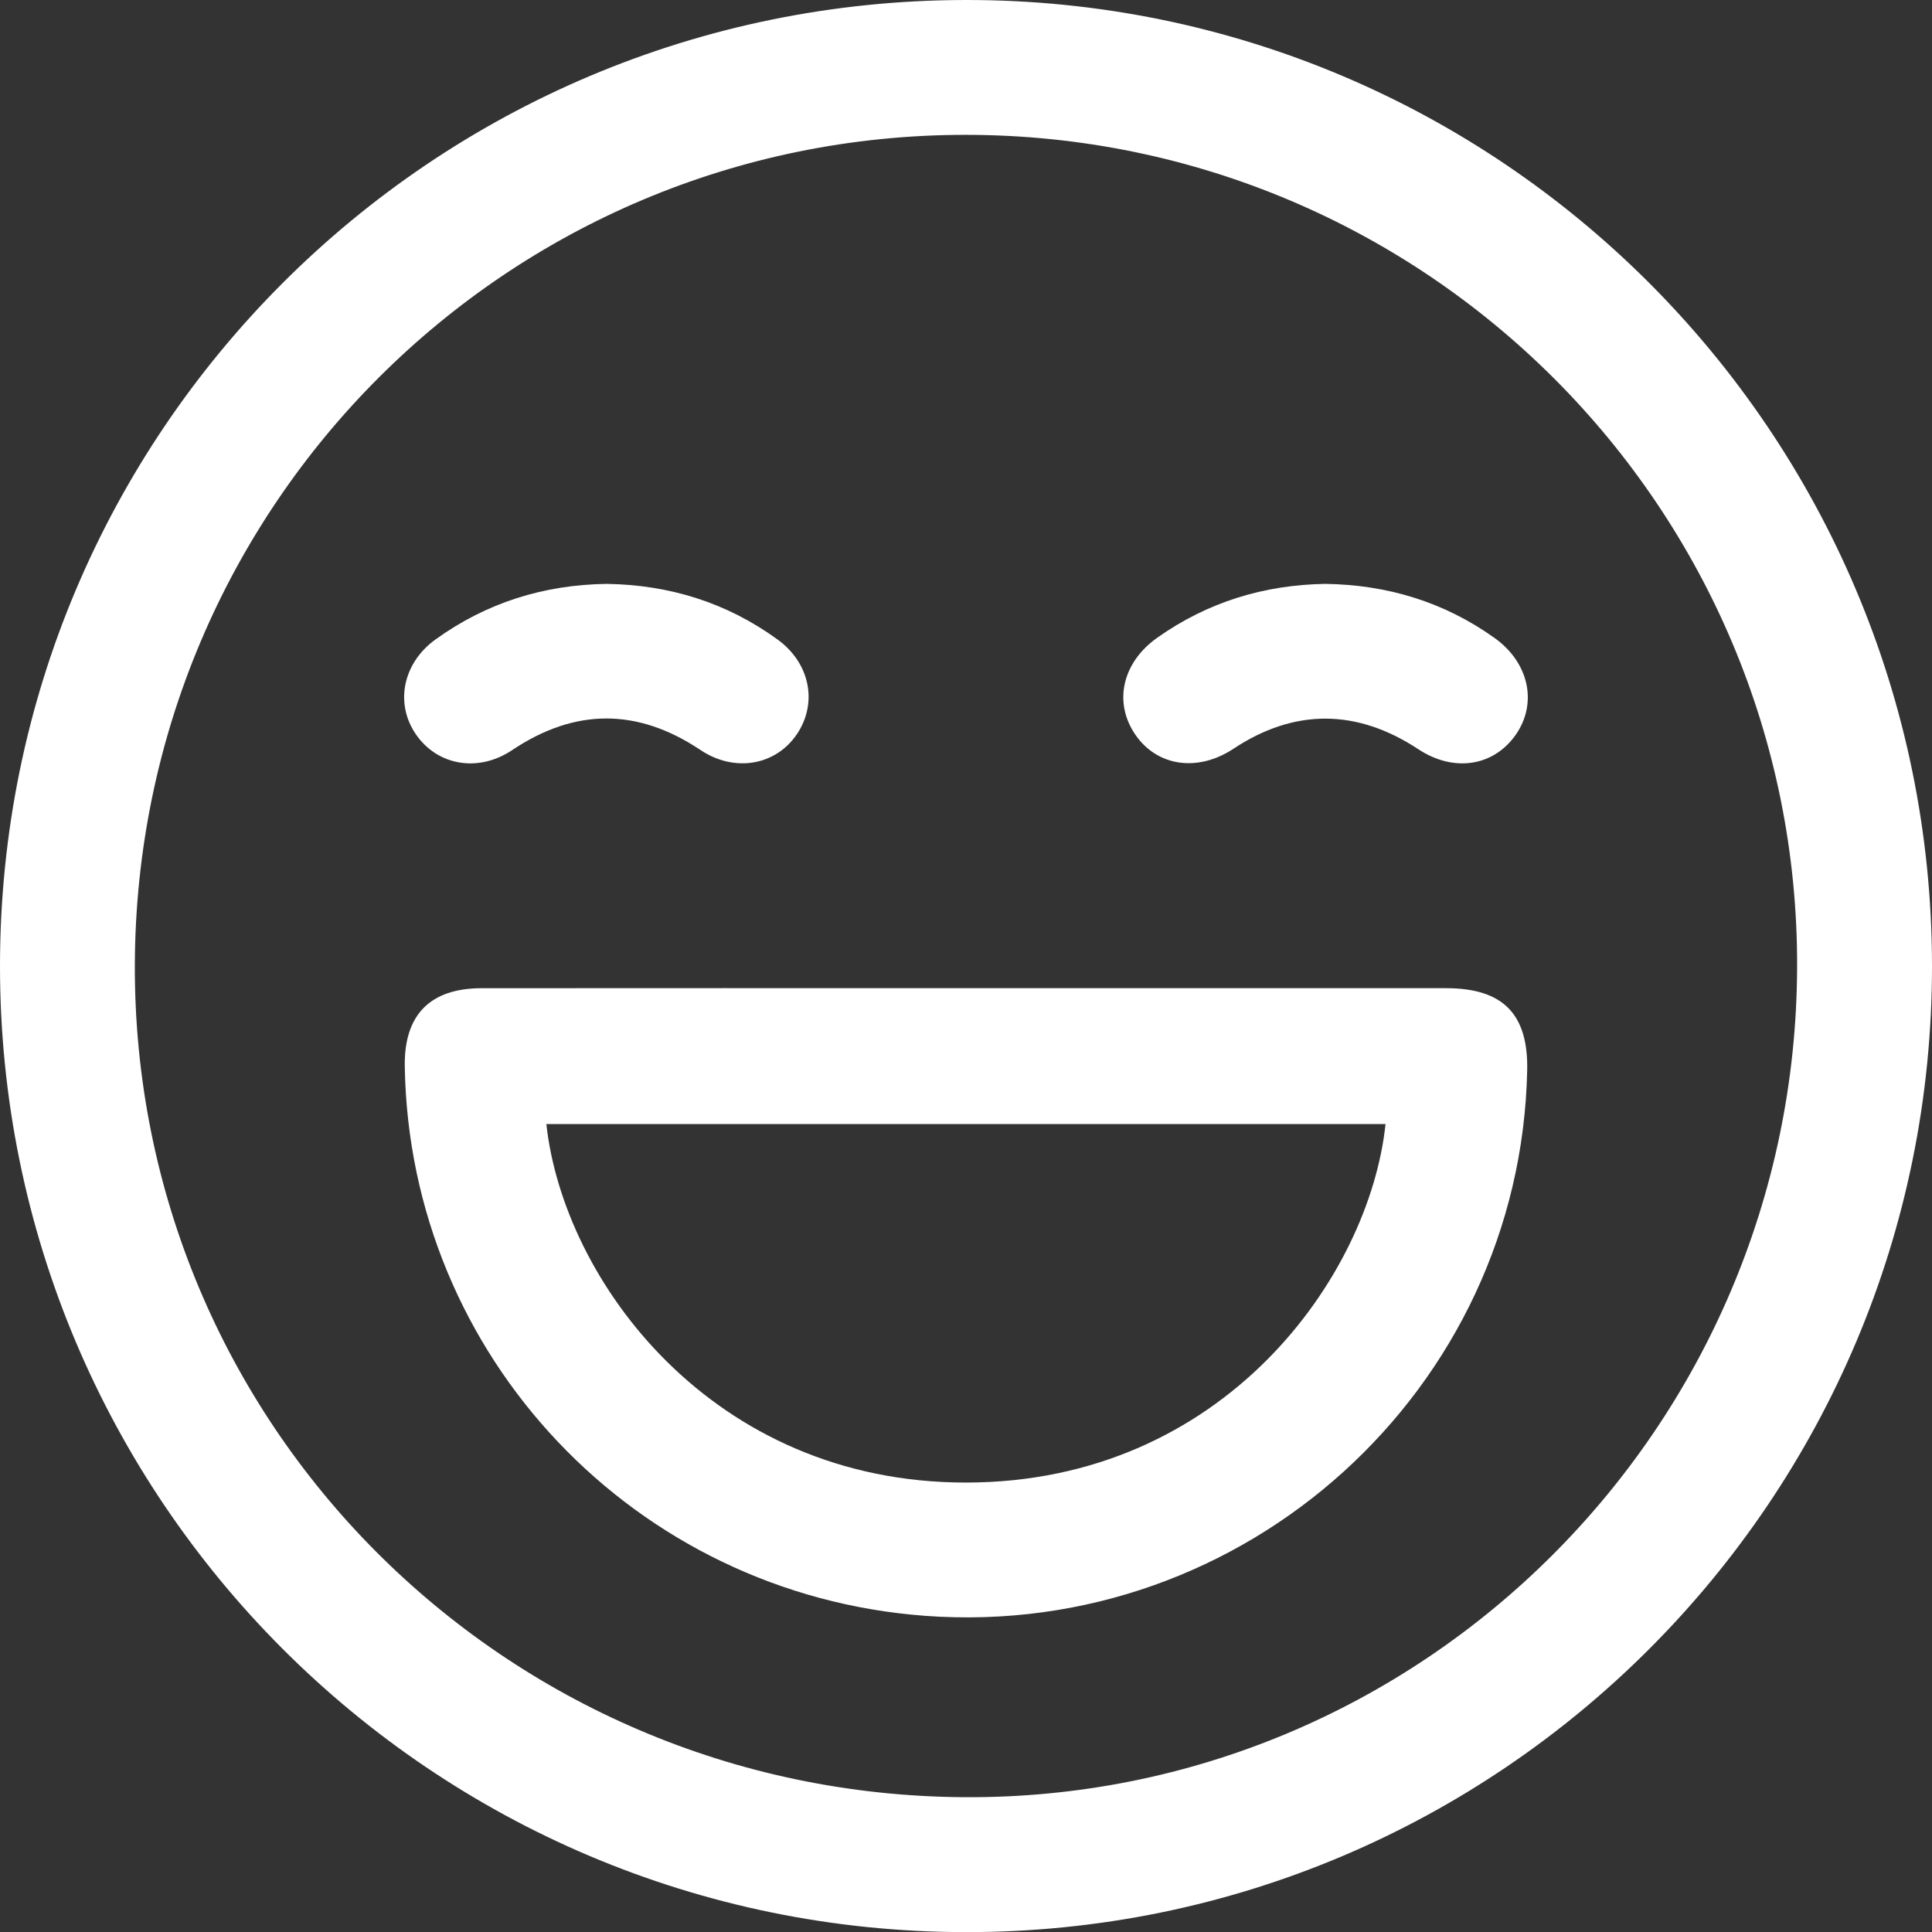 <?xml version="1.0" encoding="utf-8"?>
<!-- Generator: Adobe Illustrator 23.0.5, SVG Export Plug-In . SVG Version: 6.00 Build 0)  -->
<svg version="1.1" id="Layer_1" xmlns="http://www.w3.org/2000/svg" xmlns:xlink="http://www.w3.org/1999/xlink" x="0px" y="0px"
	 viewBox="0 0 478.83 478.86" style="enable-background:new 0 0 478.83 478.86;" xml:space="preserve">
<rect x="0" y="0" width="478.83" height="478.86" fill="#333333" stroke="none"/>
<style type="text/css">
	.st0{fill:#E6353F;}
	.st1{fill:#FE4A4A;}
	.st2{fill:#696969;}
	.st3{fill:#190835;}
	.st4{fill:#FAE1D9;}
	.st5{fill:#E39542;}
	.st6{fill:#E18424;}
	.st7{fill:#DCD9EA;}
	.st8{fill:#464146;}
	.st9{fill:#190A35;}
	.st10{fill:#FDA92C;}
	.st11{fill:#190835;stroke:#190835;stroke-width:5;stroke-miterlimit:10;}
	.st12{fill:#FDA92C;stroke:#FDA92C;stroke-width:4;stroke-miterlimit:10;}
	.st13{fill:#FDA92C;stroke:#FDA92C;stroke-miterlimit:10;}
	.st14{fill:#190835;stroke:#190835;stroke-width:2;stroke-miterlimit:10;}
	.st15{fill:#190835;stroke:#190835;stroke-width:3;stroke-miterlimit:10;}
	.st16{fill:#FFFFFF;}
</style>
<g>
	<path class="st16" d="M239.29,0C371.4-0.18,478.65,106.9,478.83,239.17c0.19,132.35-107.26,239.85-239.56,239.69
		C107,478.69-0.02,371.59,0,239.41C0.02,107.16,106.95,0.18,239.29,0z M33.42,239.08c-0.4,113.5,91.23,205.55,205.4,206.34
		c113.44,0.78,206.19-91.56,206.58-205.67c0.39-113.74-91.92-206.23-205.92-206.33C125.8,33.33,33.82,125.13,33.42,239.08z"/>
	<path class="st16" d="M239.89,244.91c39.49,0,78.98-0.01,118.47,0c14.14,0,20.43,6.39,20.14,20.39
		c-1.66,79.14-69.98,141.03-149.2,135.17c-71.93-5.32-127.81-64.3-128.98-136.14c-0.21-12.76,6.23-19.4,19.02-19.41
		C159.52,244.88,199.7,244.91,239.89,244.91z M135.41,278.59c4.24,38.84,41.11,88.9,104.03,88.85
		c63.91-0.04,99.98-51.11,103.95-88.85C274.06,278.59,204.75,278.59,135.41,278.59z"/>
	<path class="st16" d="M328.42,144.71c15.34,0.21,29.44,4.44,42,13.41c8.59,6.13,10.73,16.3,5.14,24.13
		c-5.55,7.76-15.34,9.17-24.02,3.45c-15.28-10.08-30.75-10.12-45.82-0.14c-8.88,5.88-18.96,4.41-24.37-3.53
		c-5.45-8-3.19-17.88,5.51-24.01C299.31,149.23,313.22,144.96,328.42,144.71z"/>
	<path class="st16" d="M150.33,144.71c15.55,0.23,29.77,4.62,42.4,13.8c8.01,5.82,9.99,15.67,4.8,23.41
		c-5.26,7.83-15.48,9.6-23.91,3.97c-15.6-10.43-31.09-10.43-46.69,0.02c-8.42,5.64-18.6,3.84-23.92-4.01
		c-5.18-7.64-3.14-17.58,4.89-23.39C120.55,149.37,134.76,144.93,150.33,144.71z"/>
</g>
</svg>
